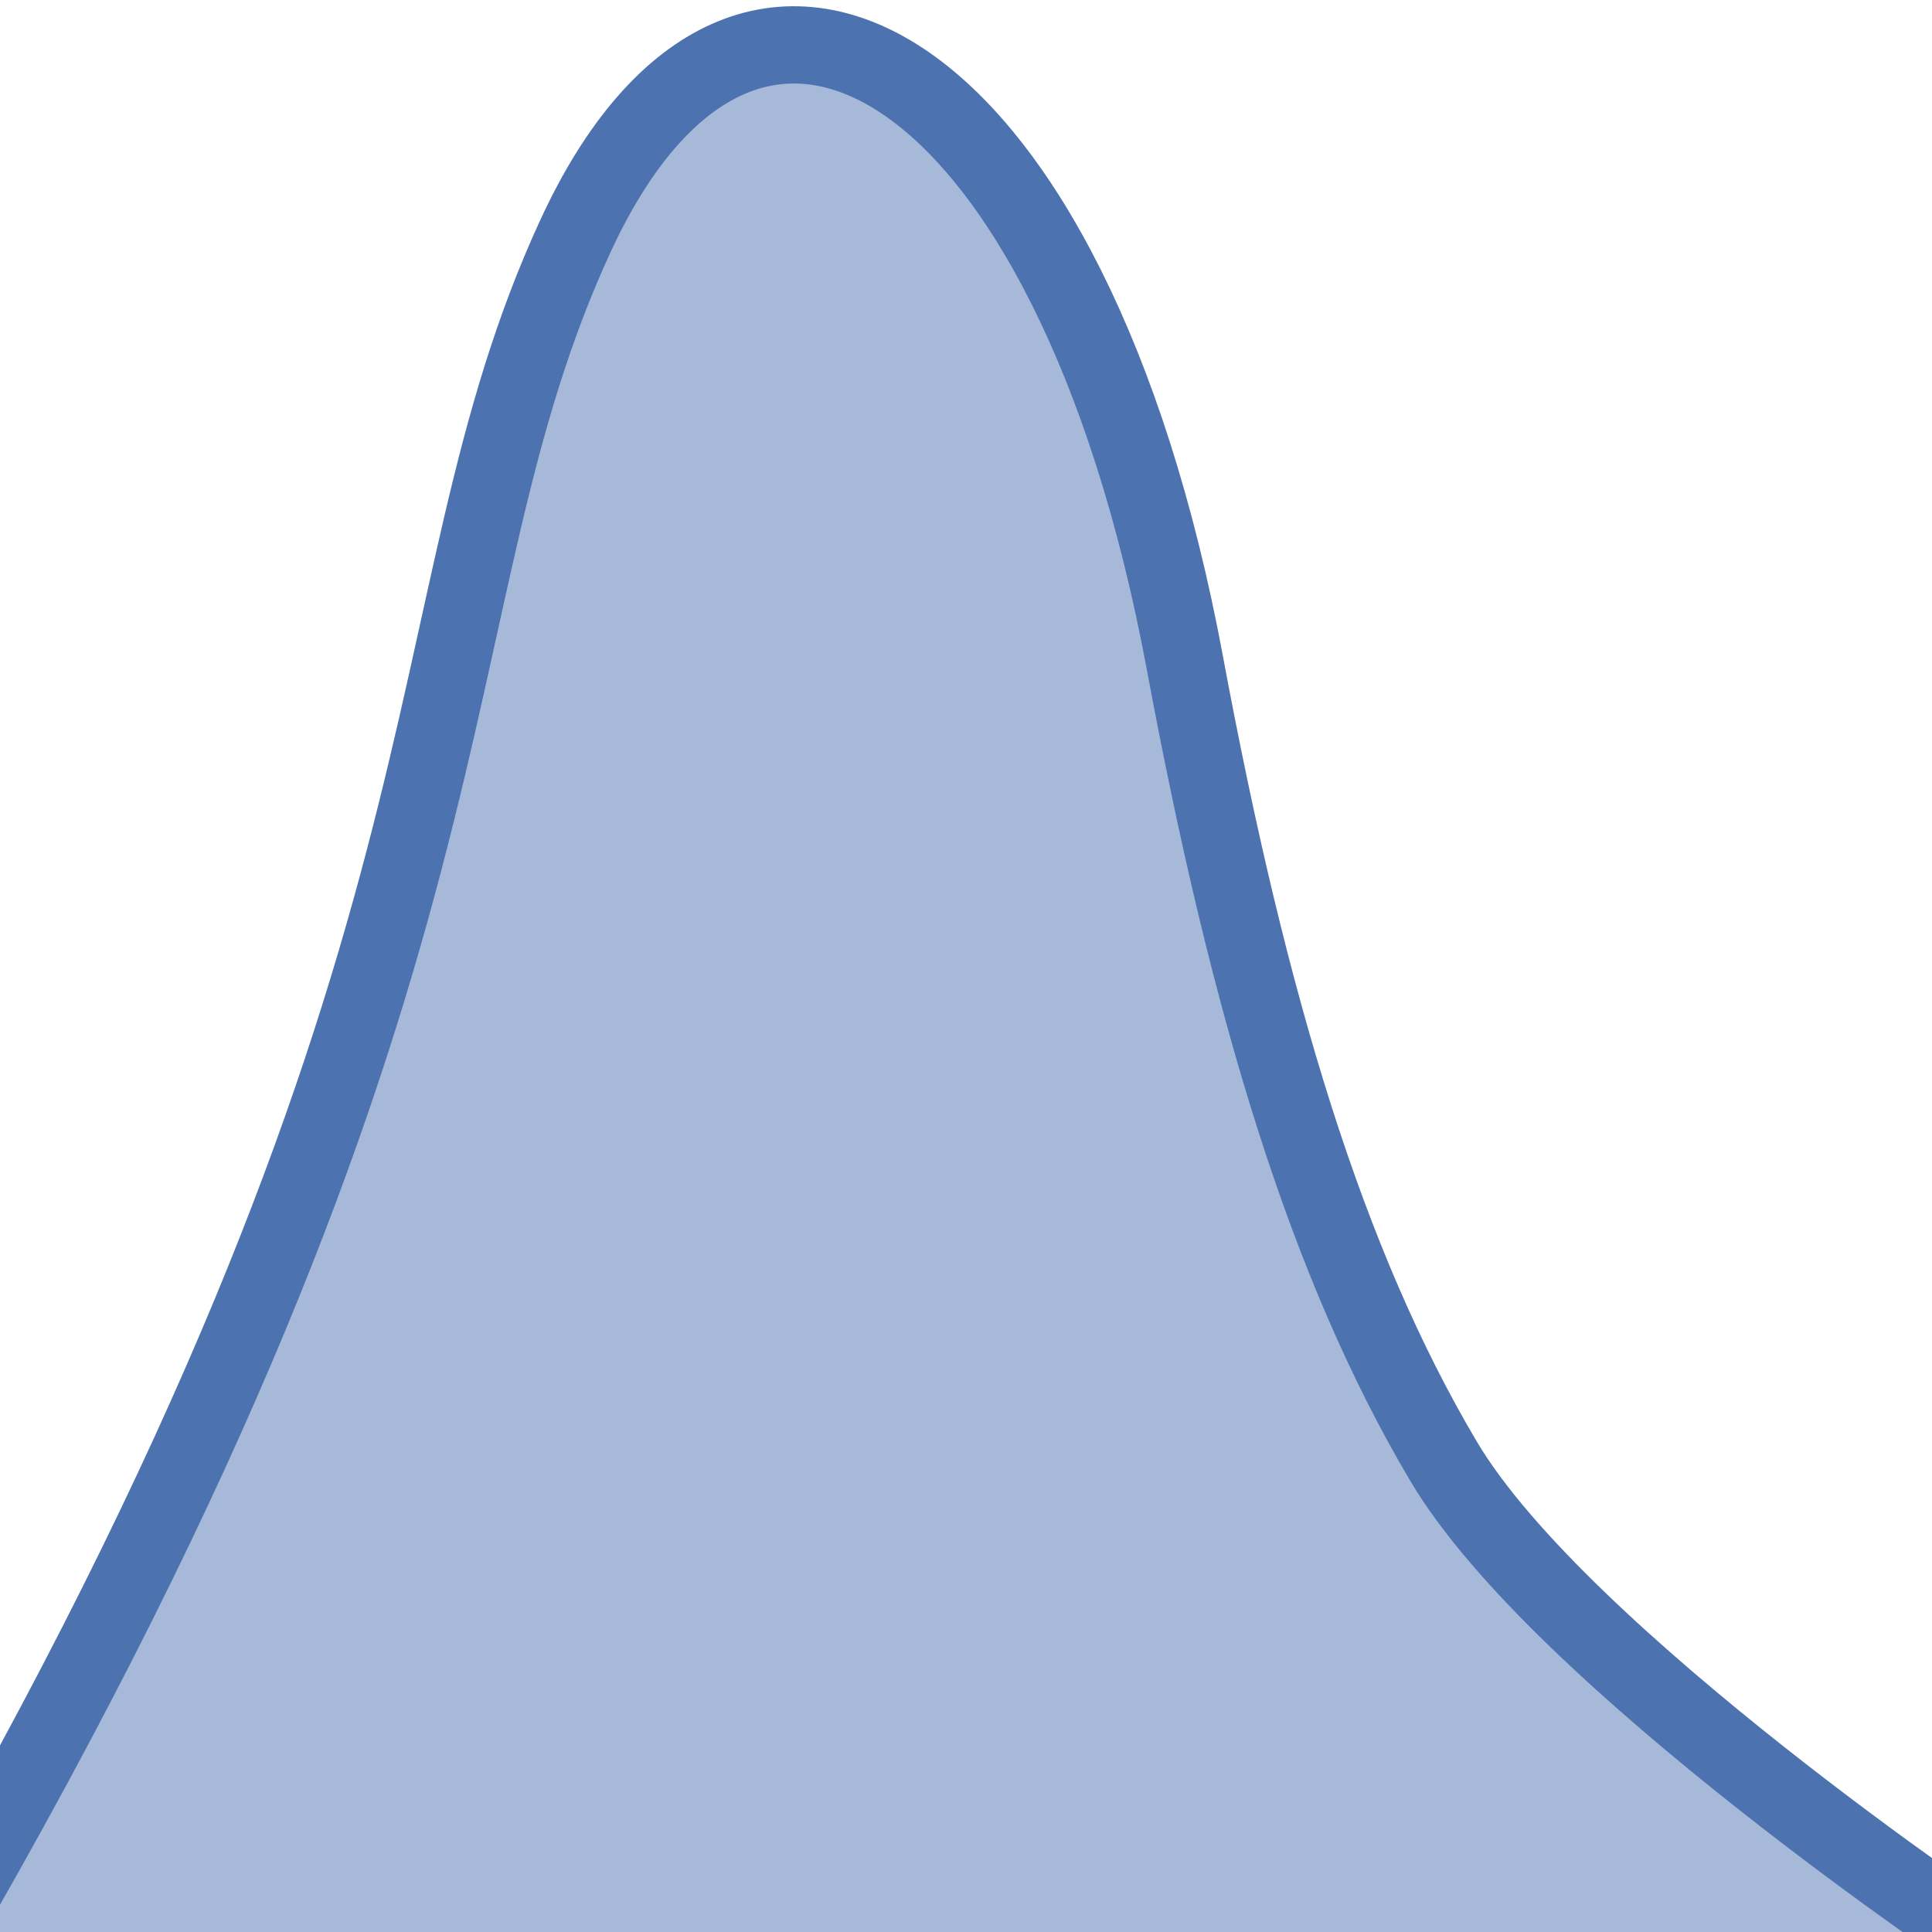 <?xml version="1.0" encoding="UTF-8" standalone="no"?>
<!-- Created with Inkscape (http://www.inkscape.org/) -->

<svg
   xmlns:dc="http://purl.org/dc/elements/1.1/"
   xmlns:cc="http://creativecommons.org/ns#"
   xmlns:rdf="http://www.w3.org/1999/02/22-rdf-syntax-ns#"
   xmlns:svg="http://www.w3.org/2000/svg"
   xmlns="http://www.w3.org/2000/svg"
   xmlns:sodipodi="http://sodipodi.sourceforge.net/DTD/sodipodi-0.dtd"
   xmlns:inkscape="http://www.inkscape.org/namespaces/inkscape"
   width="500"
   height="500"
   id="svg2"
   version="1.1"
   inkscape:version="0.91 r"
   inkscape:export-filename="/home/brian/src/cytoflow/cytoflowgui/view_plugins/images/kde_1d.png"
   inkscape:export-xdpi="5.8299999"
   inkscape:export-ydpi="5.8299999"
   sodipodi:docname="kde_1d.svg">
  <defs
     id="defs4" />
  <sodipodi:namedview
     id="base"
     pagecolor="#ffffff"
     bordercolor="#666666"
     borderopacity="1.0"
     inkscape:pageopacity="0.0"
     inkscape:pageshadow="2"
     inkscape:zoom="0.7"
     inkscape:cx="231.03178"
     inkscape:cy="260.93501"
     inkscape:document-units="px"
     inkscape:current-layer="layer1"
     showgrid="false"
     inkscape:window-width="1217"
     inkscape:window-height="973"
     inkscape:window-x="1965"
     inkscape:window-y="139"
     inkscape:window-maximized="0"
     showguides="true"
     inkscape:guide-bbox="true" />
  <g
     inkscape:label="Layer 1"
     inkscape:groupmode="layer"
     id="layer1"
     transform="translate(0,-552.362)">
    <path
       style="fill:#a6b9d8;fill-opacity:1;stroke:#4c72b0;stroke-width:20;stroke-linecap:butt;stroke-linejoin:miter;stroke-miterlimit:0;stroke-dasharray:none;stroke-opacity:1"
       d="M -17.475,1055.666 C 130.538,800.813 104.23,710.44 148.904,613.49 c 44.674,-96.95 128.444,-47.014 157.736,110.397 16.574,89.062 36.686,155.621 66.984,206.701 30.298,51.08 141.048,125.077 141.048,125.077"
       id="path2997"
       inkscape:connector-curvature="0"
       sodipodi:nodetypes="czszc"
       inkscape:export-xdpi="5.8299999"
       inkscape:export-ydpi="5.8299999" />
  </g>
</svg>
